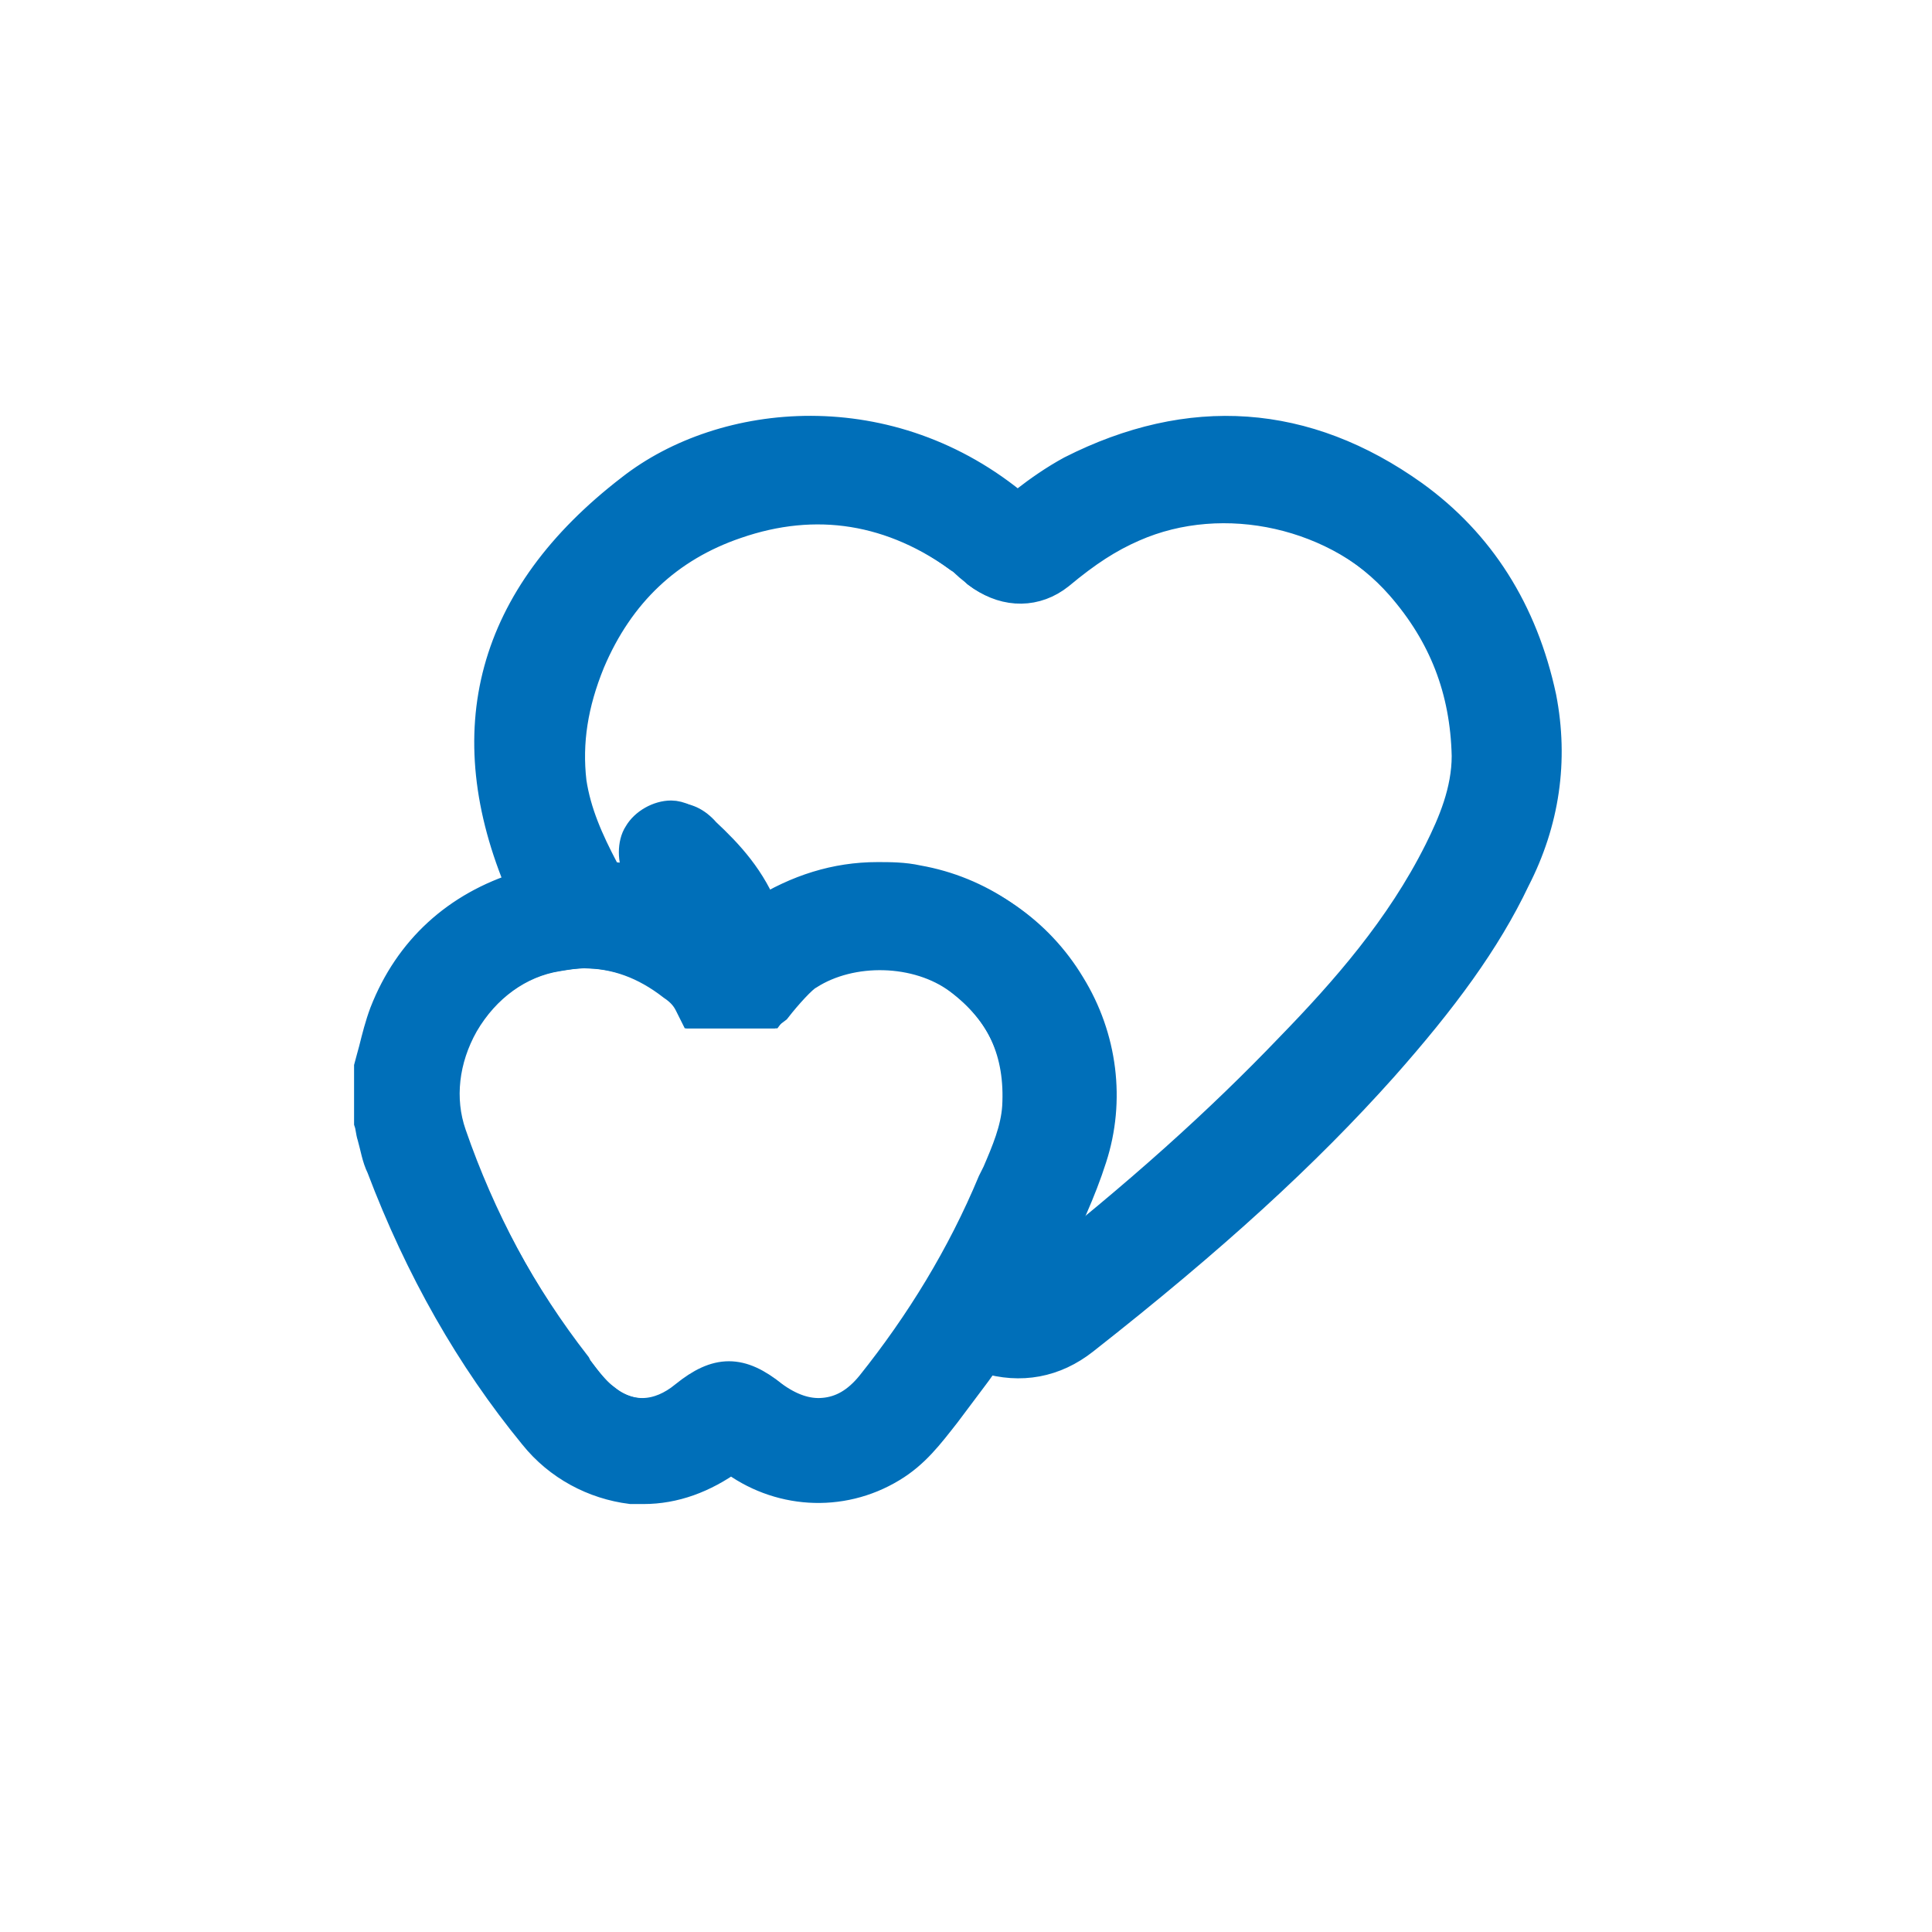 <svg version="1.1" xmlns="http://www.w3.org/2000/svg" xmlns:xlink="http://www.w3.org/1999/xlink" viewBox="0 0 125.5 89.5" width="24px" height="24px">
<g stroke="#006FB9" stroke-width="2" fill="none" fill-rule="evenodd">
	<path fill="none" d="M84.1,50.3c3.5-3.7,7.2-7.8,9.7-12.8v0c0.9-1.8,1.8-3.9,1.8-6.2c-0.1-4.3-1.5-7.9-4.3-11.1
		c-4.3-4.9-11.8-6.6-17.7-4c-1.6,0.7-3,1.6-4.8,3.1c-1.5,1.2-3.4,1.2-5,0.1c-0.3-0.2-0.5-0.4-0.7-0.6c-0.2-0.2-0.4-0.3-0.5-0.4
		c-4.6-3.4-9.6-4.2-14.8-2.4c-4.4,1.5-7.6,4.5-9.5,9c-1.1,2.7-1.5,5.2-1.2,7.8c0.3,2,1.1,3.8,2.1,5.7c0.4,0.7,0.5,0.7,0.7,0.7
		c0.6-0.1,1.1,0.1,1.6,0.3c0.4,0.1,0.8,0.3,1.2,0.4c-0.3-0.3-0.7-0.7-0.9-1.1c-0.4-0.7-0.4-1.8,0-2.4c0.4-0.7,1.3-1.2,2.1-1.2
		c0.6-0.1,1.3,0.2,1.9,0.9c1.5,1.4,3,3,3.9,5.4c2.4-1.5,4.9-2.3,7.6-2.3c0.9,0,1.7,0.1,2.6,0.2c4,0.7,7.5,3.1,9.6,6.6
		c2.1,3.4,2.6,7.5,1.4,11.2c-0.7,2.2-1.7,4.3-2.7,6.4c-0.4,0.7-0.7,1.5-1.1,2.2c0.2-0.1,0.4-0.2,0.6-0.4
		C74.3,59.8,79.6,55.1,84.1,50.3z"/>
	<path fill="none" d="M37.5,70.9c0.6,0.8,1.2,1.6,1.9,2.1c1.6,1.2,3.6,1.1,5.2-0.2c2.1-1.7,3.6-1.7,5.7,0c1,0.8,2.1,1.2,3.3,1.1
		c1.2-0.1,2.2-0.7,3.1-1.8l0,0c3.2-4,5.9-8.4,7.9-13.2l0.3-0.6c0.6-1.5,1.2-2.8,1.3-4.3c0.2-3.5-1.1-6.3-3.9-8.4
		c-2.7-2-7-2.1-9.8-0.3c-0.4,0.2-1.4,1.3-2.1,2.2L50,47.8h-4.9l-0.3-0.6c-0.2-0.4-0.5-0.8-1.1-1.2c-1.8-1.4-3.7-2.1-5.8-2.1
		c-0.6,0-1.2,0.1-1.8,0.2c-2.5,0.4-4.7,2.1-6.1,4.4c-1.3,2.3-1.6,4.9-0.8,7.2c1.9,5.4,4.7,10.5,8.2,15L37.5,70.9z"/>
	<path fill="#006FB9" d="M100.1,27.3L100.1,27.3c-1.2-5.6-4-10-8.3-13.1c-7-5-14.5-5.5-22.2-1.6c-1.1,0.6-2.1,1.3-3,2
		c-0.2,0.1-0.3,0.2-0.5,0.4C57.8,8,47,9.1,41,13.8c-9.1,7-11.4,15.7-7.1,25.8c-4.2,1.3-7.3,4.1-8.9,8.2c-0.3,0.8-0.5,1.6-0.7,2.4
		c-0.1,0.4-0.2,0.7-0.3,1.1l0,3.3l0,0.3c0.1,0.3,0.1,0.6,0.2,0.9c0.2,0.7,0.3,1.4,0.6,2c2.5,6.6,5.8,12.4,9.9,17.4
		c1.6,2,3.9,3.2,6.3,3.5c0.3,0,0.6,0,0.8,0c2,0,3.9-0.7,5.7-2c3,2.3,7.1,2.6,10.4,0.6c1.5-0.9,2.4-2.1,3.5-3.5
		c0.6-0.8,1.2-1.6,1.8-2.4c0.3-0.4,0.6-0.8,0.8-1.2c2.3,0.7,4.5,0.3,6.4-1.2c8.4-6.6,14.4-12.1,19.4-17.7c3.9-4.4,6.7-8.2,8.6-12.2
		C100.3,35.4,100.9,31.4,100.1,27.3z M66.8,65.6c0.3-0.8,0.7-1.5,1.1-2.2c1-2.1,2-4.2,2.7-6.4c1.2-3.7,0.7-7.8-1.4-11.2
		c-2.1-3.5-5.6-5.9-9.6-6.6C58.7,39,57.8,39,57,39c-2.7,0-5.2,0.8-7.6,2.3c-0.8-2.3-2.4-4-3.9-5.4c-0.7-0.6-1.4-0.9-1.9-0.9
		c-0.8,0-1.7,0.5-2.1,1.2c-0.4,0.6-0.4,1.7,0,2.4c0.3,0.4,0.6,0.8,0.9,1.1c-0.4-0.1-0.8-0.3-1.2-0.4c-0.4-0.2-1-0.3-1.6-0.3
		c-0.3,0-0.4,0-0.7-0.7c-1-2-1.8-3.7-2.1-5.7c-0.3-2.6,0.1-5.1,1.2-7.8c1.9-4.5,5.1-7.5,9.5-9c5.2-1.8,10.2-1,14.8,2.4
		c0.2,0.1,0.4,0.3,0.5,0.4c0.2,0.2,0.5,0.4,0.7,0.6c1.6,1.2,3.6,1.2,5-0.1c1.8-1.5,3.3-2.4,4.8-3.1c6-2.6,13.4-0.9,17.7,4
		c2.8,3.2,4.2,6.8,4.3,11.1c0,2.3-0.9,4.4-1.8,6.2v0c-2.5,5-6.1,9.1-9.7,12.8c-4.5,4.7-9.8,9.5-16.7,14.9
		C67.2,65.4,67,65.5,66.8,65.6z M29.3,55.7c-0.8-2.3-0.5-4.9,0.8-7.2c1.4-2.4,3.6-4,6.1-4.4c0.6-0.1,1.2-0.2,1.8-0.2
		c2.1,0,4,0.7,5.8,2.1c0.6,0.4,0.9,0.8,1.1,1.2l0.3,0.6H50l0.3-0.4c0.7-0.9,1.7-1.9,2.1-2.2c2.7-1.8,7.1-1.7,9.8,0.3
		c2.9,2.1,4.1,4.9,3.9,8.4c-0.1,1.5-0.7,2.9-1.3,4.3l-0.3,0.6c-2,4.8-4.7,9.2-7.9,13.2l0,0c-0.9,1.1-1.9,1.7-3.1,1.8
		c-1.1,0.1-2.2-0.3-3.3-1.1c-2.1-1.7-3.6-1.7-5.7,0c-1.7,1.4-3.6,1.5-5.2,0.2c-0.7-0.5-1.3-1.3-1.9-2.1l-0.1-0.1
		C33.9,66.2,31.2,61.2,29.3,55.7z"/>
</g>
</svg>
